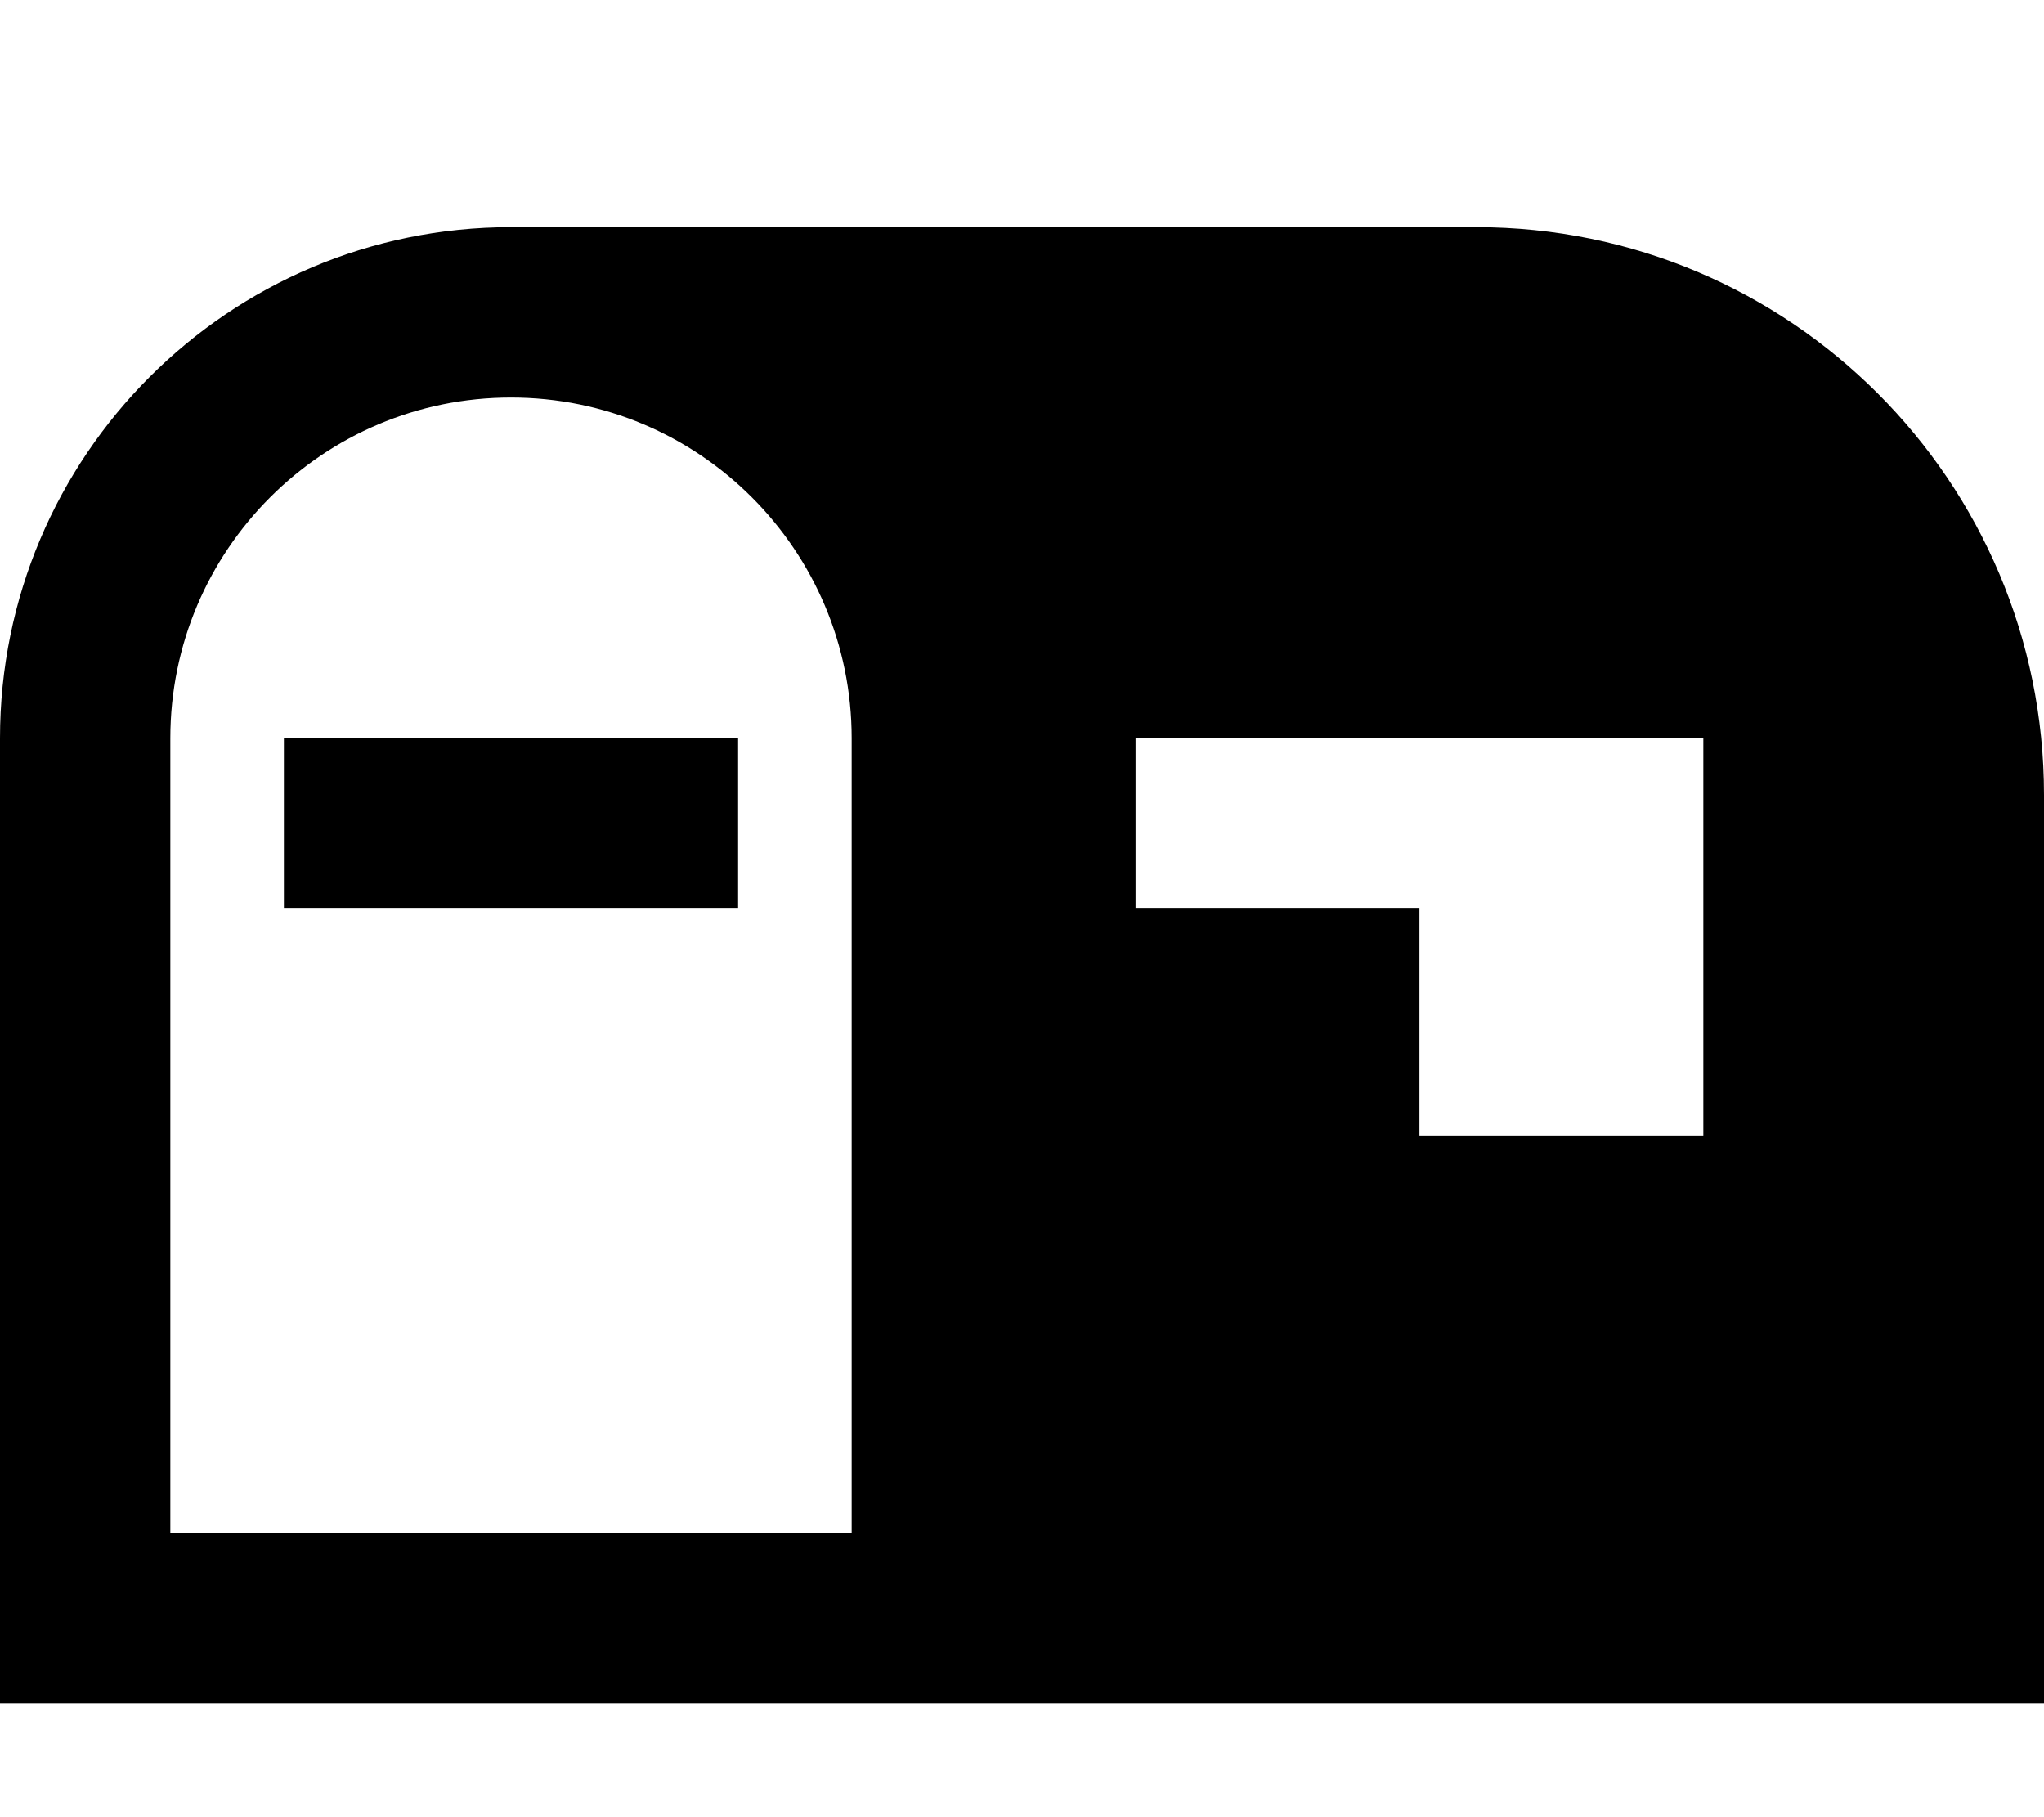 <svg fill="currentColor" xmlns="http://www.w3.org/2000/svg" viewBox="0 0 576 512"><!--! Font Awesome Pro 7.0.1 by @fontawesome - https://fontawesome.com License - https://fontawesome.com/license (Commercial License) Copyright 2025 Fonticons, Inc. --><path fill="currentColor" d="M240 208c0-53-43-96-96-96s-96 43-96 96l0 224 192 0 0-224zM0 208C0 128.5 64.5 64 144 64l272 0c88.4 0 160 71.6 160 160l0 256-576 0 0-272zm80 0l128 0 0 48-128 0 0-48zm264 0l-24 0 0 48 80 0 0 64 80 0 0-112-136 0z"/></svg>
